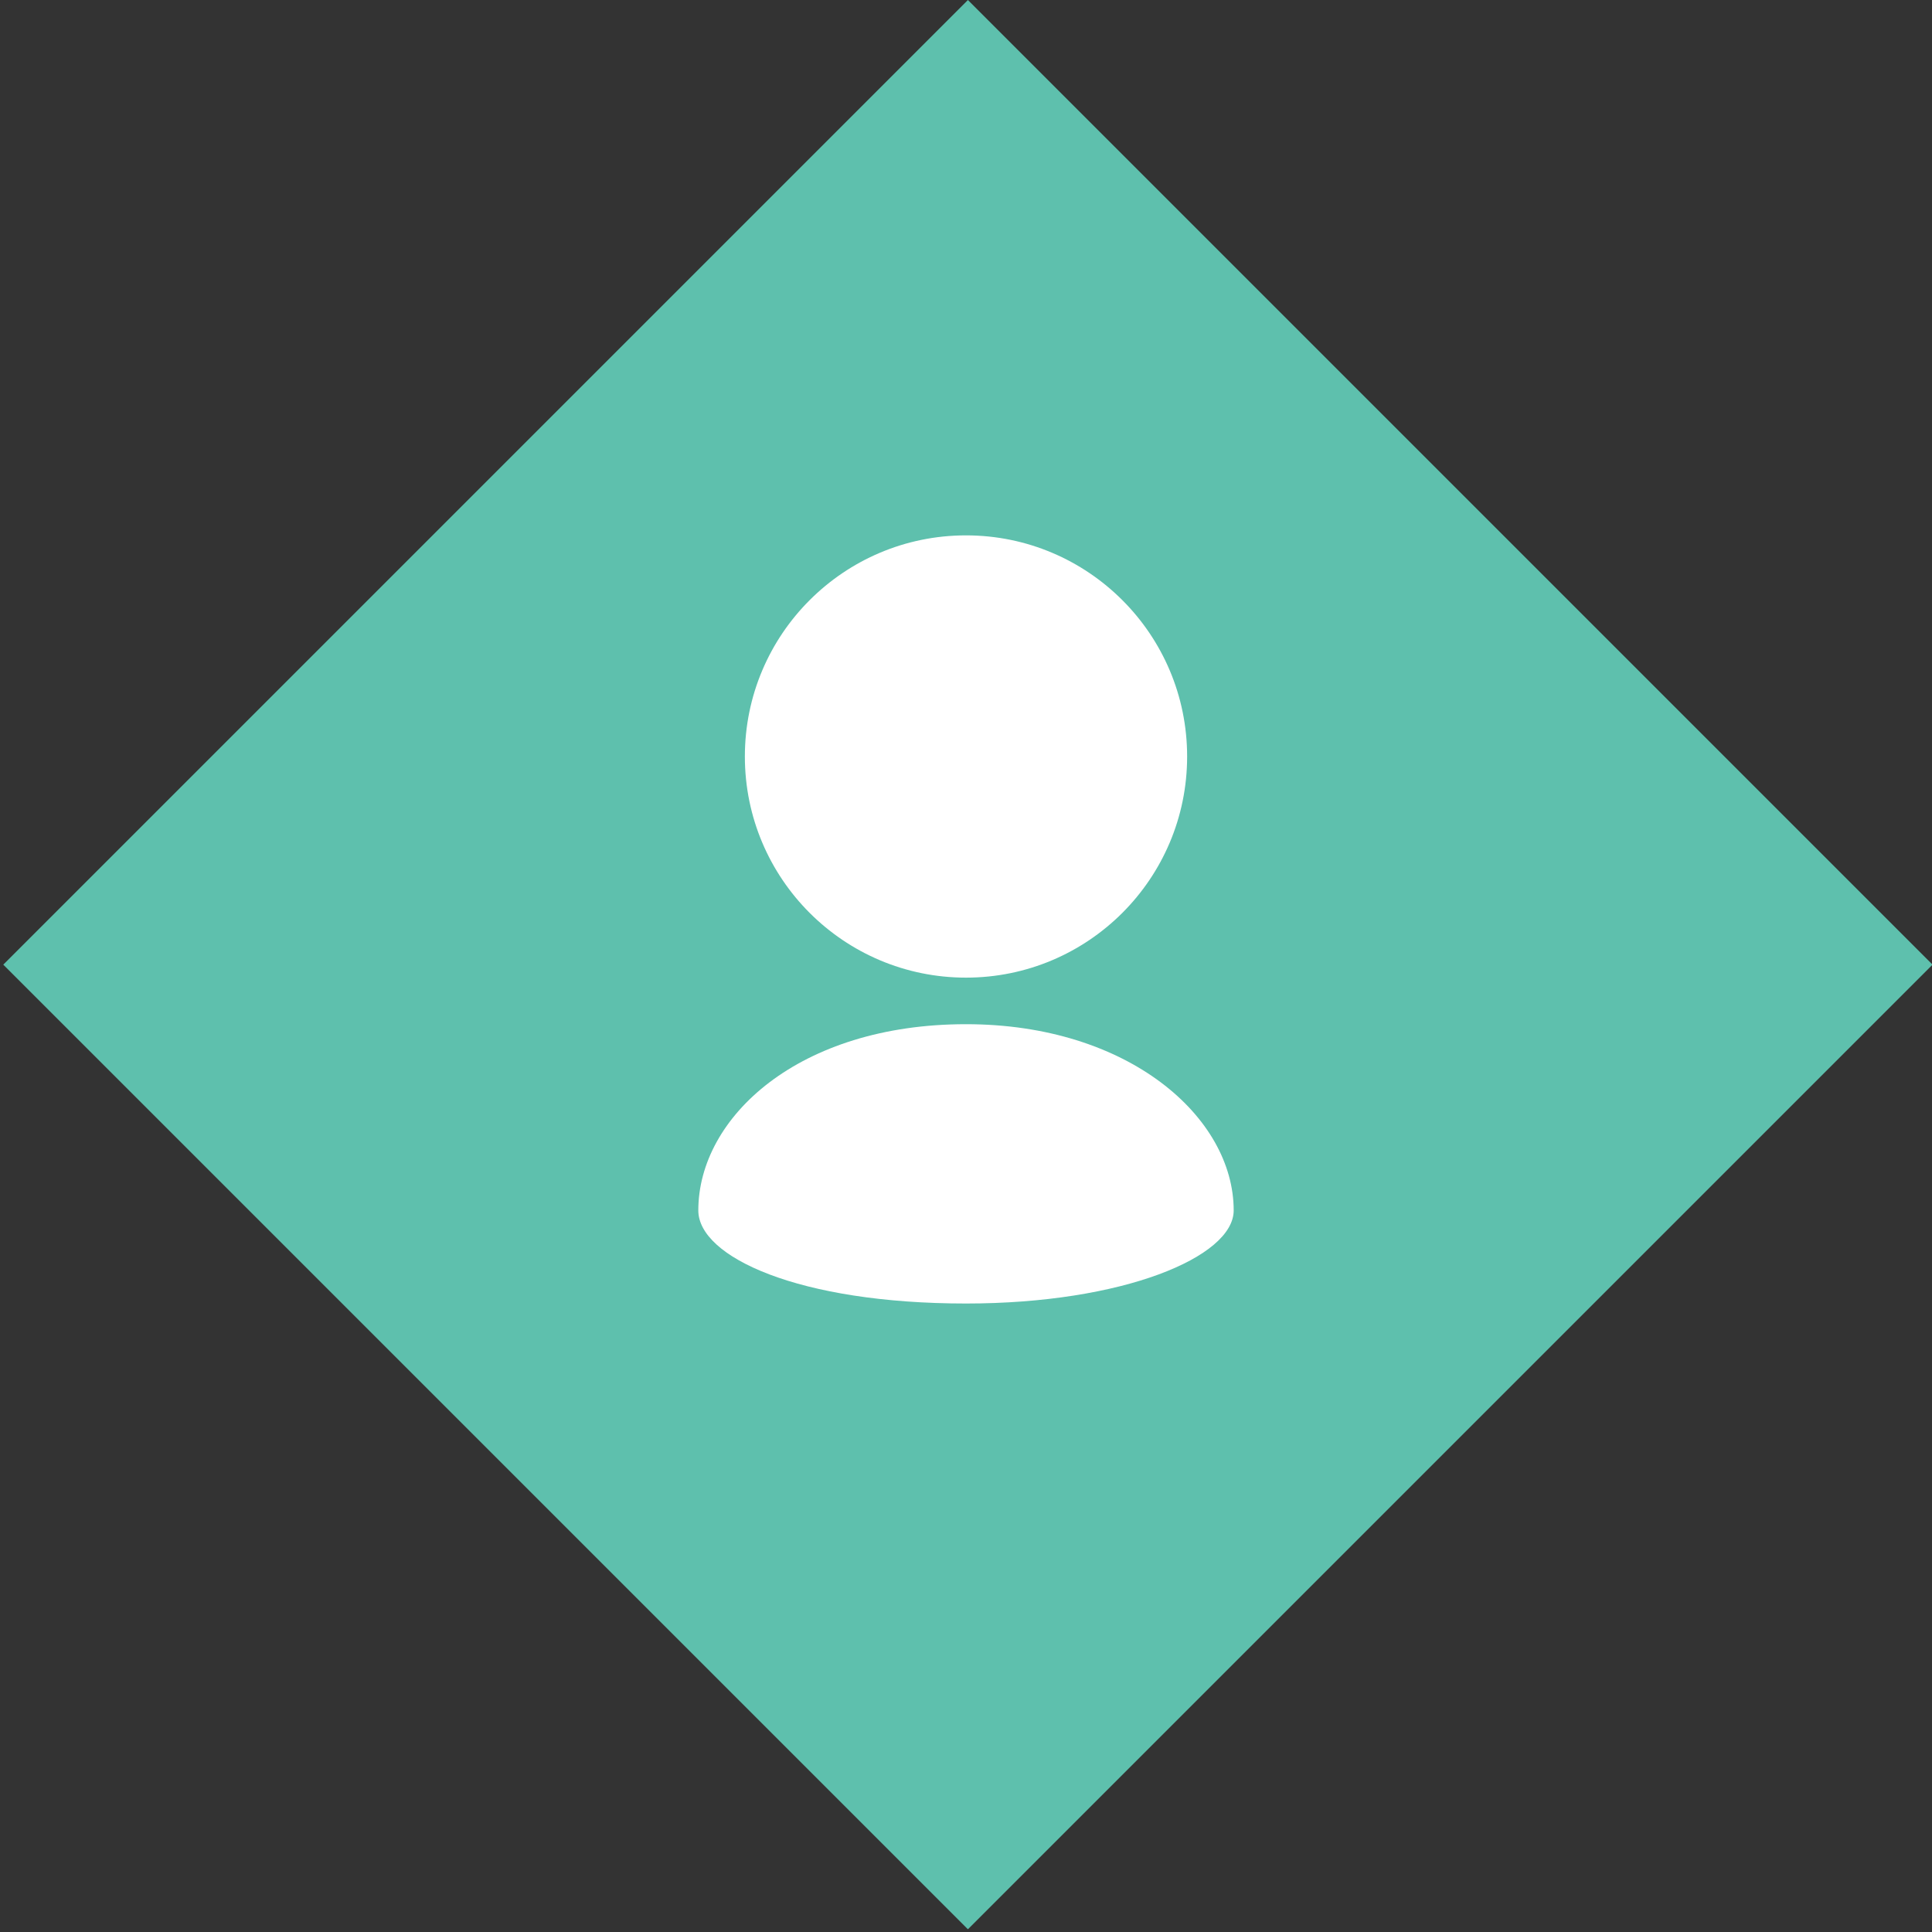 <?xml version="1.0" encoding="UTF-8"?>
<svg width="83px" height="83px" viewBox="0 0 83 83" version="1.1" xmlns="http://www.w3.org/2000/svg" xmlns:xlink="http://www.w3.org/1999/xlink">
    <rect x="0" y="0" width="83" height="83" fill="#333333" stroke="none"/>
    <!-- Generator: Sketch 47.1 (45422) - http://www.bohemiancoding.com/sketch -->
    <title>Page 1</title>
    <desc>Created with Sketch.</desc>
    <defs></defs>
    <g id="Page-1" stroke="none" stroke-width="1" fill="none" fill-rule="evenodd">
        <g id="Вход_omnisan" transform="translate(-669, -161)">
            <g id="Group-3" transform="translate(504, 104)">
                <g id="Group" transform="translate(84, 0)">
                    <g id="Page-1" transform="translate(81, 57)">
                        <rect id="Rectangle-5-Copy" fill="#5EC0AD" transform="translate(41.582, 41.441) rotate(45) translate(-41.582, -41.441) " x="12.279" y="12.138" width="58.607" height="58.607"></rect>
                        <path d="M51,32.5 C51,29.876 49.936,27.501 48.218,25.784 C46.499,24.064 44.124,23 41.5,23 C38.876,23 36.501,24.064 34.782,25.784 C33.064,27.501 32,29.876 32,32.5 C32,35.124 33.064,37.499 34.782,39.217 C36.501,40.936 38.876,42 41.5,42 C44.124,42 46.499,40.936 48.218,39.217 C49.936,37.499 51,35.124 51,32.5" id="Fill-1" fill="#FFFFFF"></path>
                        <path d="M30,52 C30,54 34.312,56 41.5,56 C48.243,56 53,54 53,52 C53,48 48.488,44 41.5,44 C34.312,44 30,48 30,52" id="Fill-3" fill="#FFFFFF"></path>
                    </g>
                </g>
            </g>
        </g>
    </g>
</svg>